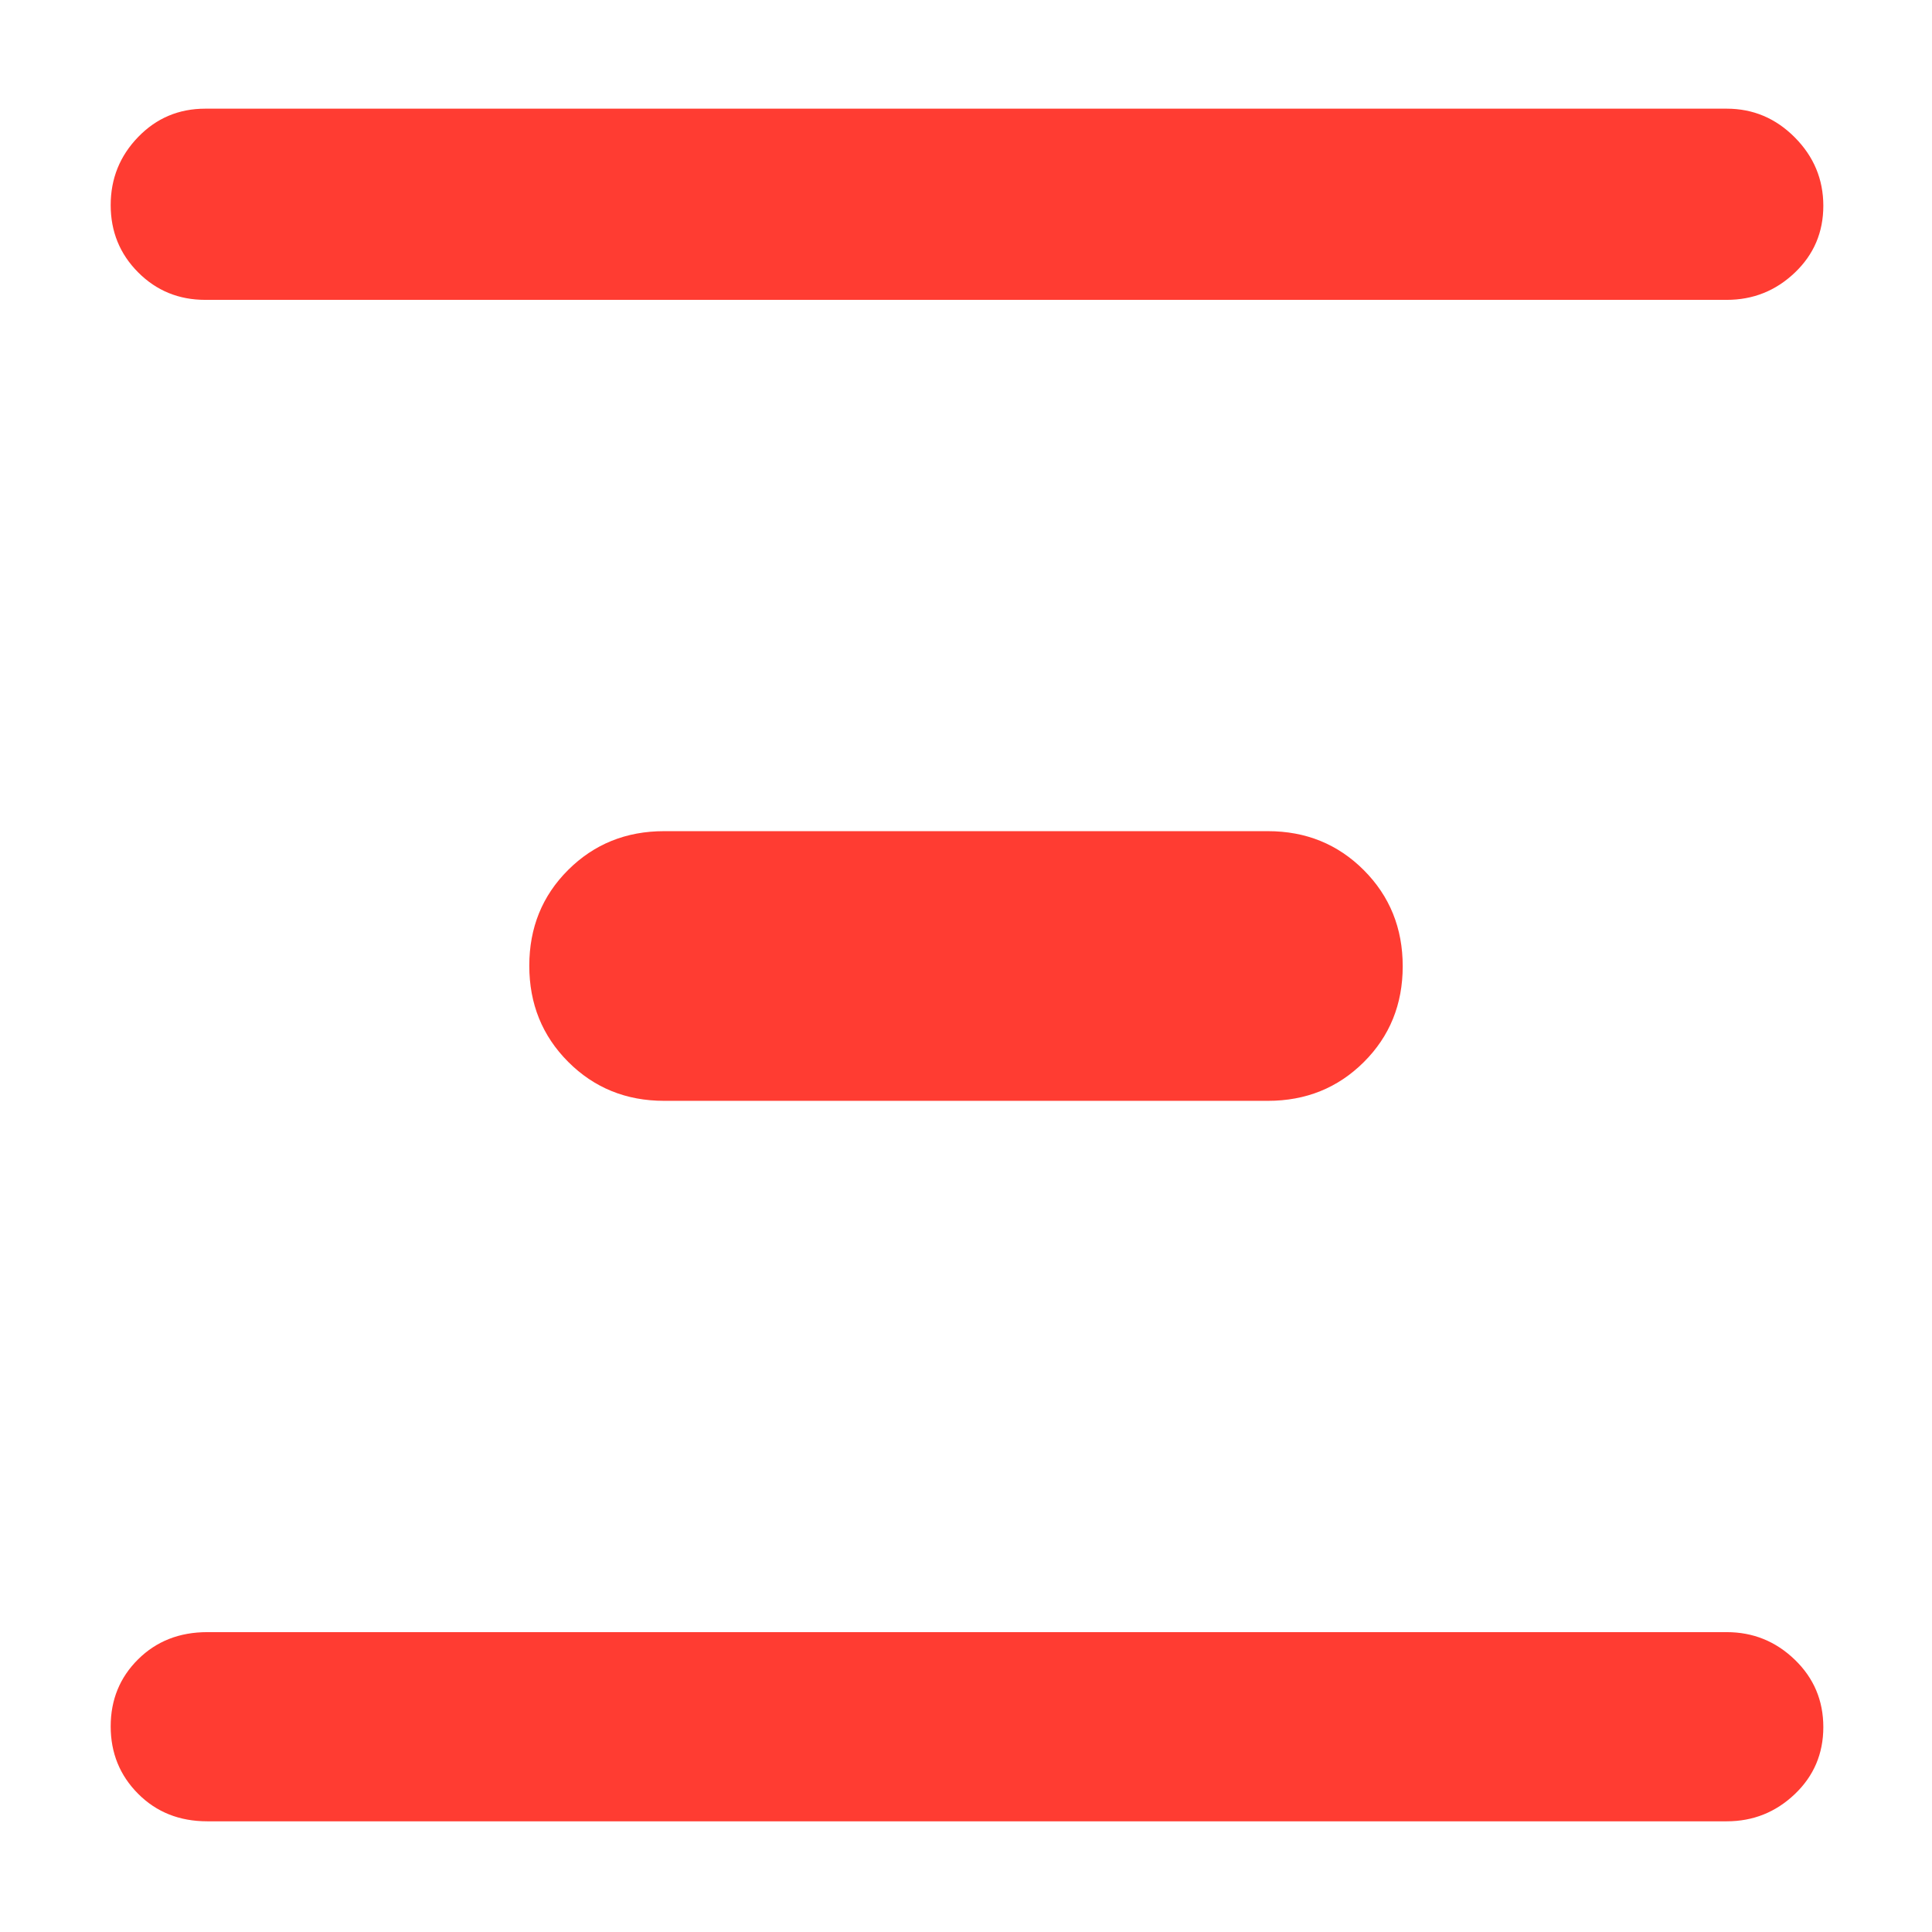 <svg xmlns="http://www.w3.org/2000/svg" height="48" viewBox="0 -960 960 960" width="48"><path fill="rgb(255, 60, 50)" d="M103-55q-20.75 0-34.37-13.68Q55-82.35 55-102.18 55-122 68.63-135.5 82.25-149 103-149h755q19.63 0 33.81 13.68Q906-121.65 906-101.82 906-82 891.81-68.5 877.63-55 858-55H103Zm227-358q-28.33 0-47.67-19.37Q263-451.74 263-480.12t19.33-47.63Q301.67-547 330-547h300q28.33 0 47.67 19.37Q697-508.26 697-479.88t-19.33 47.63Q658.33-413 630-413H330ZM102-811q-19.75 0-33.37-13.68Q55-838.35 55-858.09q0-19.73 13.63-33.82Q82.25-906 102-906h756q19.63 0 33.81 14.26 14.19 14.27 14.19 34 0 19.74-14.19 33.24Q877.63-811 858-811H102Z"/></svg>